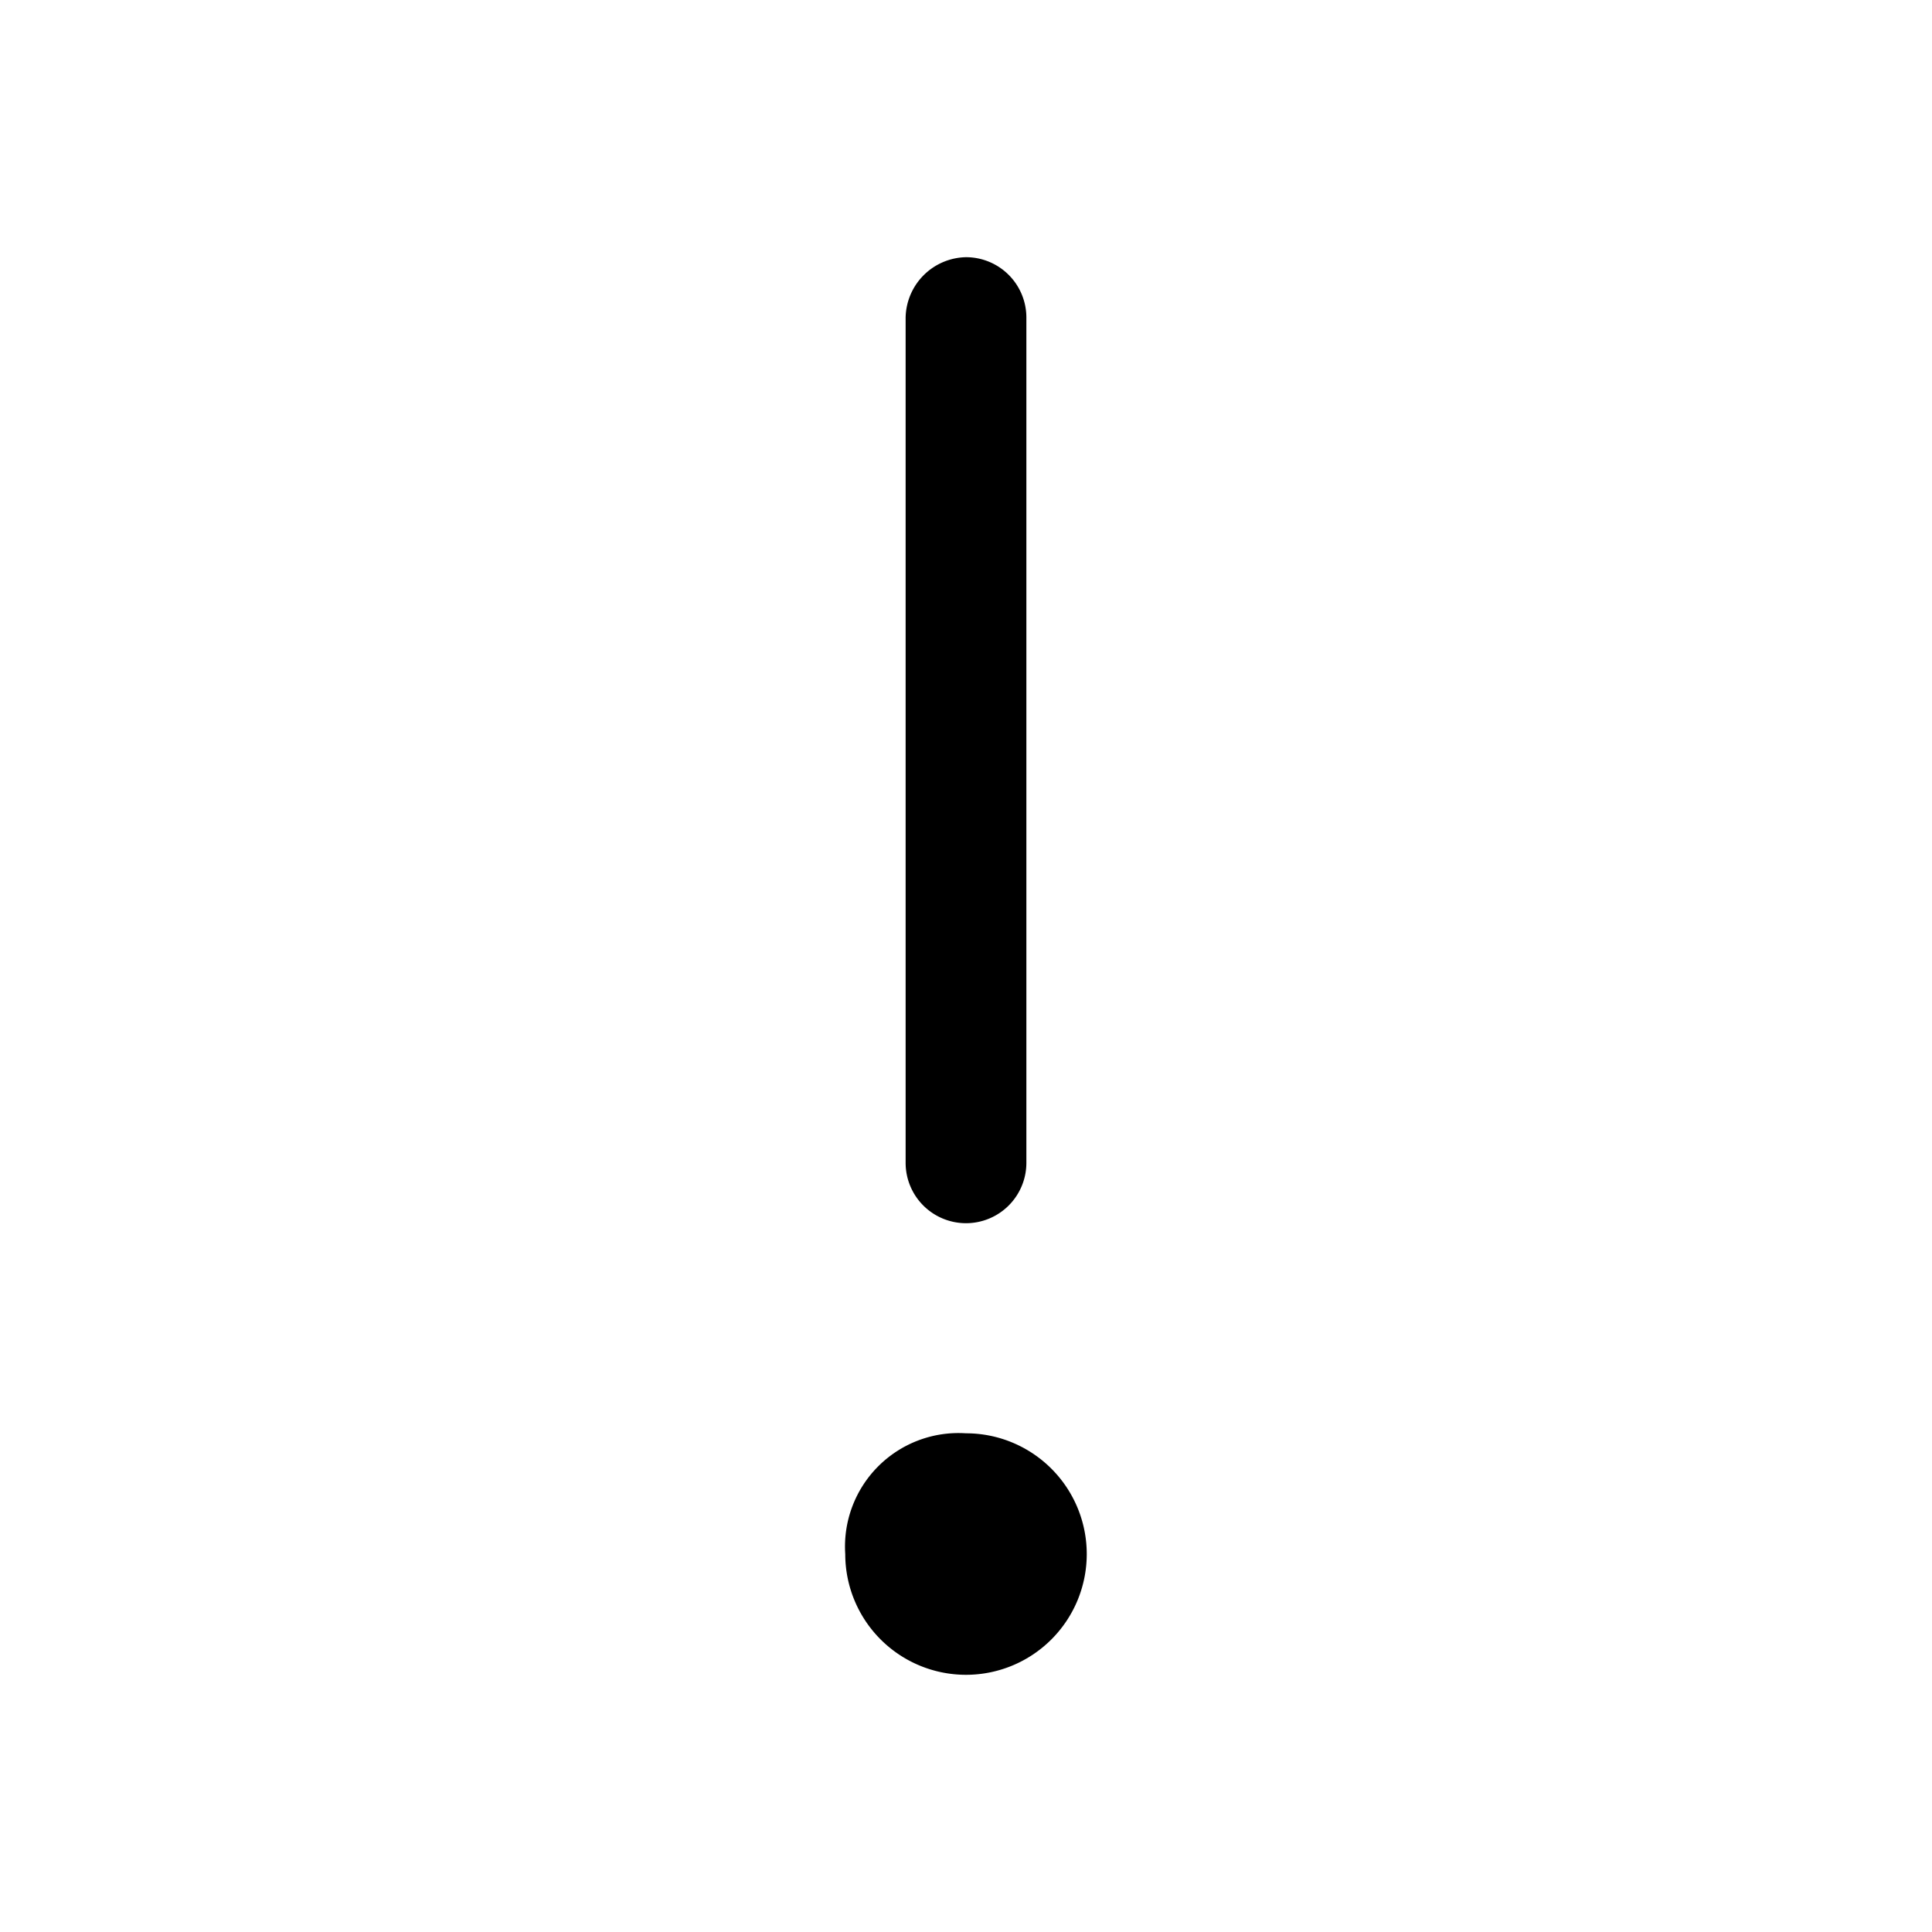 <svg id="Layer_1" data-name="Layer 1" xmlns="http://www.w3.org/2000/svg" viewBox="0 0 16 16"><path d="M9,12.87a1,1,0,0,1-1,1,1,1,0,0,1-1-1,.94.94,0,0,1,1-1A1,1,0,0,1,9,12.87ZM8,10.13a.5.5,0,0,0,.5-.5v-7a.5.5,0,0,0-.5-.5.51.51,0,0,0-.5.5v7A.5.5,0,0,0,8,10.13Z"/></svg>